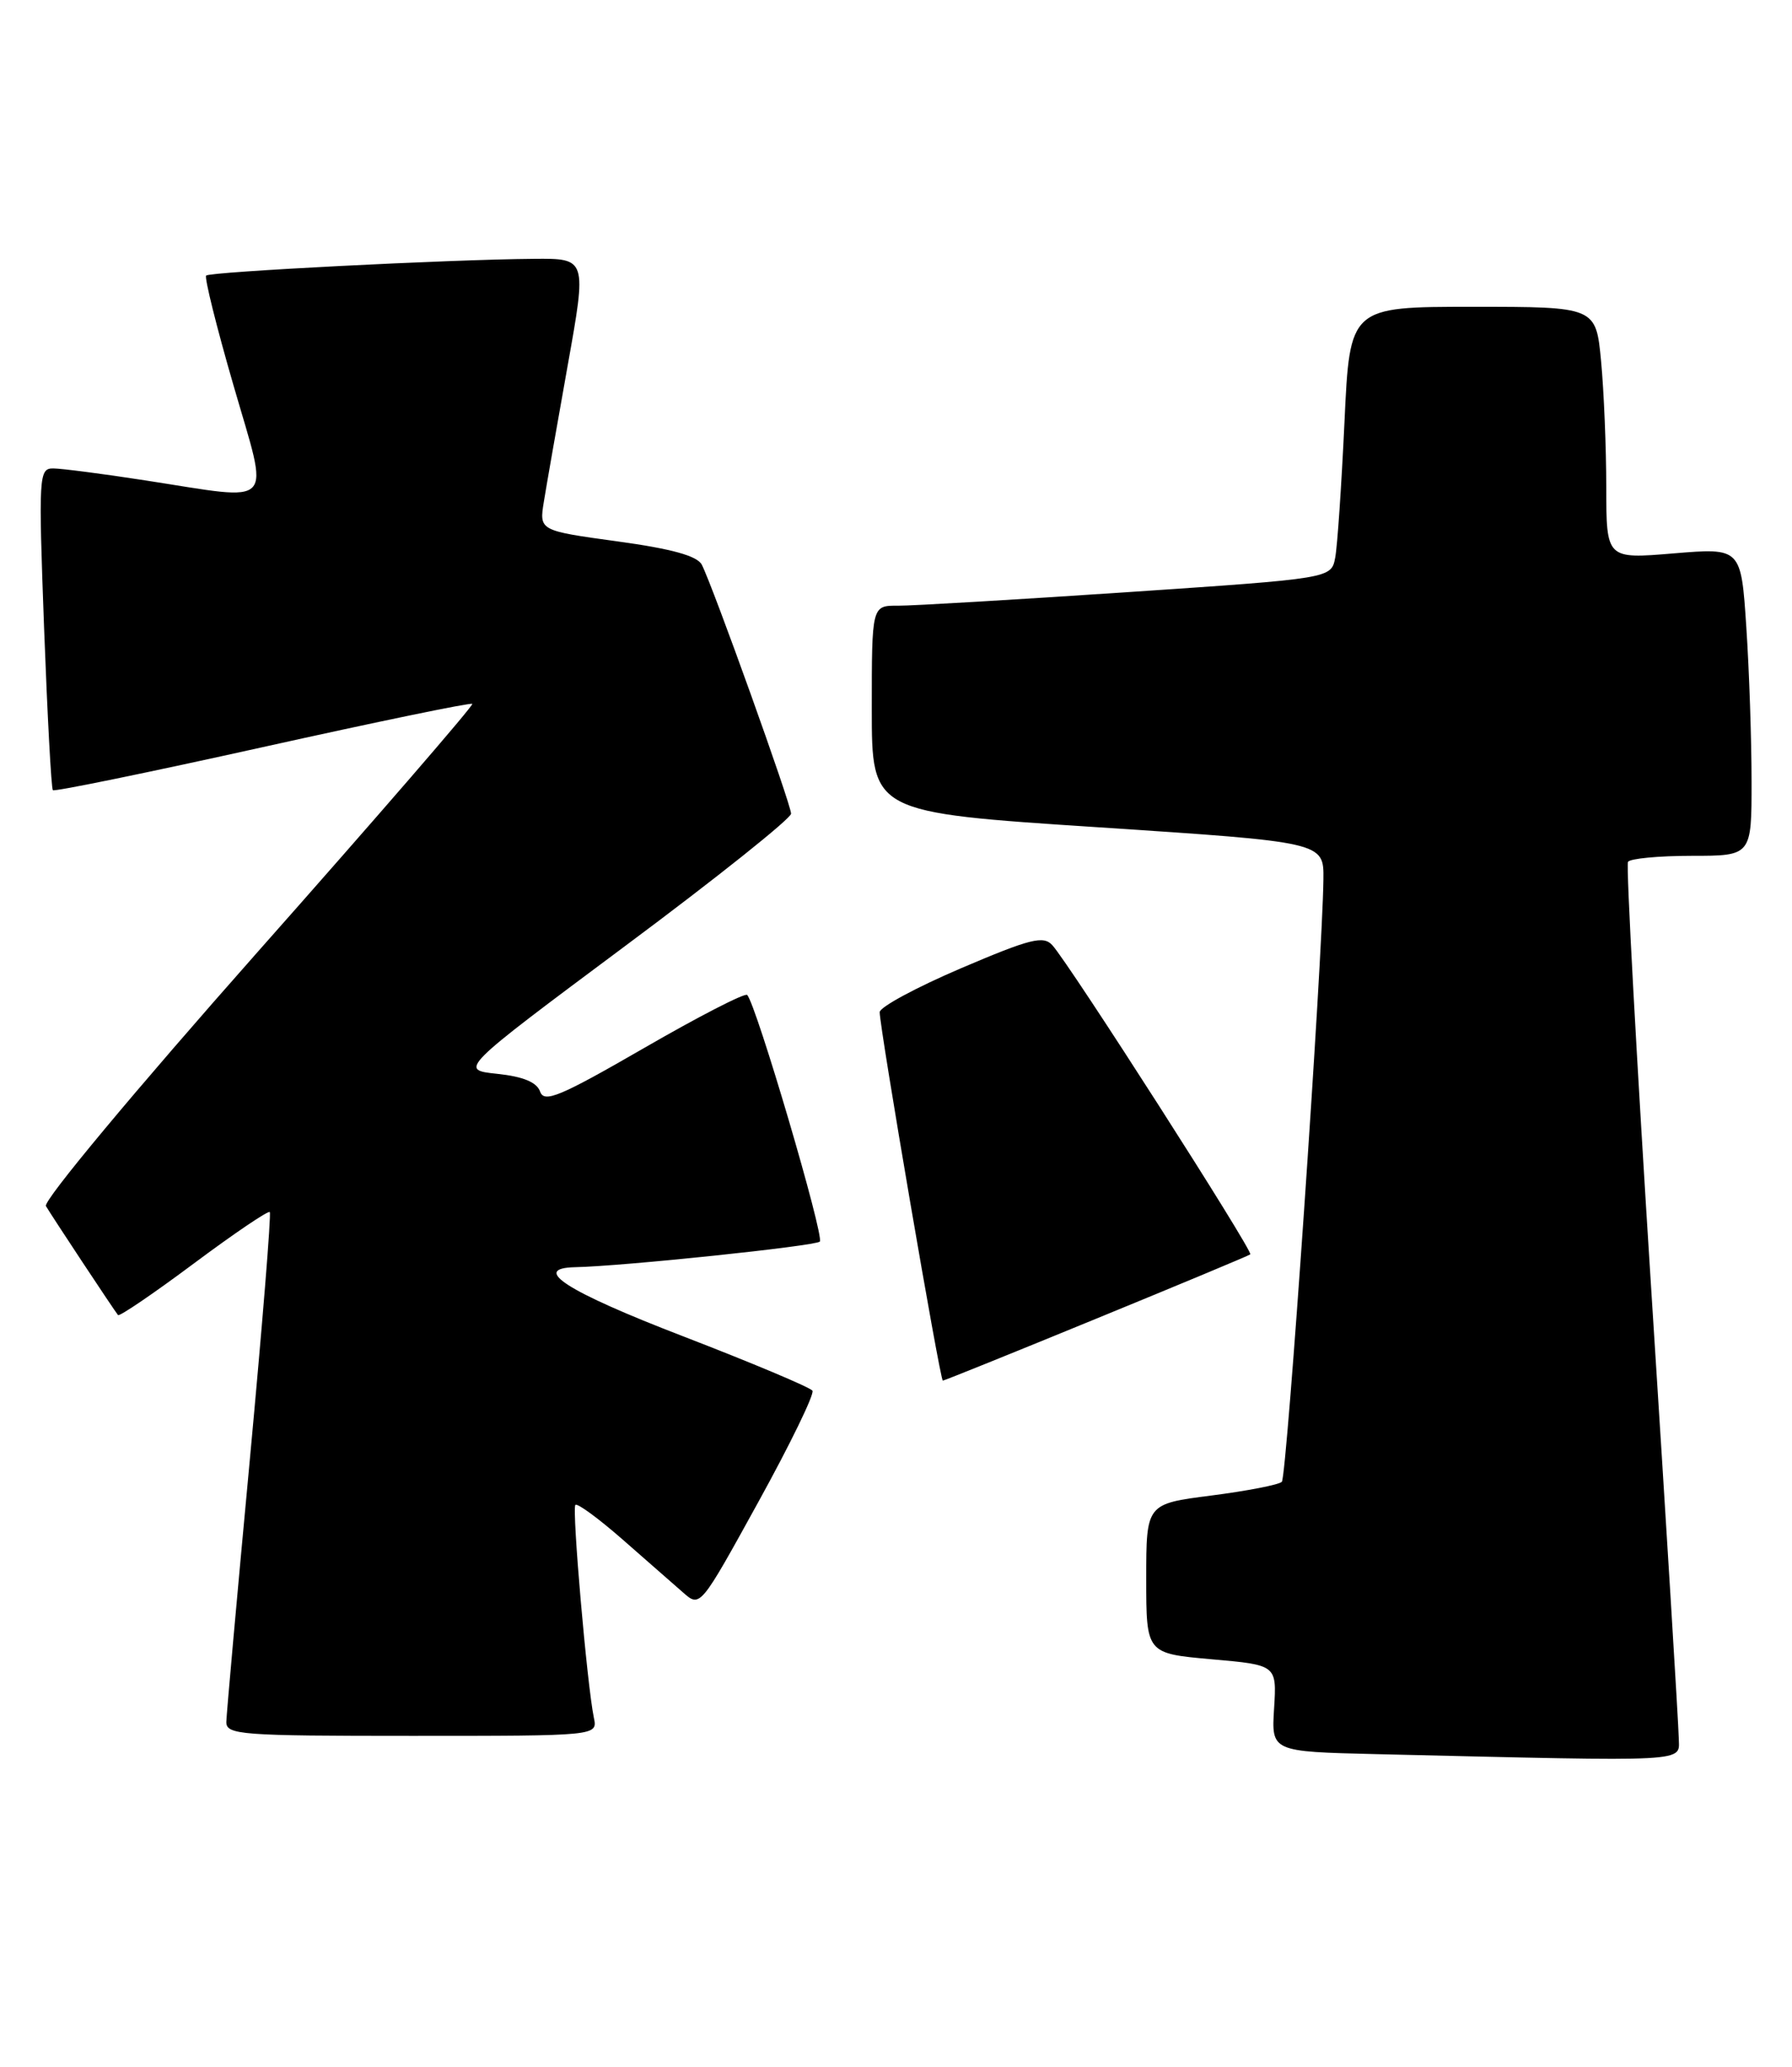 <?xml version="1.0" encoding="UTF-8" standalone="no"?>
<!DOCTYPE svg PUBLIC "-//W3C//DTD SVG 1.1//EN" "http://www.w3.org/Graphics/SVG/1.1/DTD/svg11.dtd" >
<svg xmlns="http://www.w3.org/2000/svg" xmlns:xlink="http://www.w3.org/1999/xlink" version="1.1" viewBox="0 0 222 256">
 <g >
 <path fill="currentColor"
d=" M 207.97 215.25 C 207.95 213.74 206.43 188.88 204.58 160.00 C 202.74 131.12 201.43 107.16 201.68 106.75 C 201.92 106.34 205.47 106.00 209.56 106.00 C 217.00 106.00 217.00 106.00 216.99 96.75 C 216.99 91.66 216.70 83.08 216.34 77.67 C 215.69 67.85 215.69 67.85 207.34 68.54 C 199.00 69.24 199.00 69.24 198.99 60.37 C 198.99 55.49 198.70 48.46 198.35 44.75 C 197.71 38.00 197.71 38.00 182.47 38.00 C 167.22 38.00 167.22 38.00 166.56 52.25 C 166.19 60.09 165.68 67.66 165.41 69.07 C 164.92 71.64 164.92 71.64 139.71 73.34 C 125.84 74.27 113.04 75.03 111.25 75.02 C 108.00 75.00 108.00 75.00 108.00 87.82 C 108.00 100.63 108.00 100.63 136.00 102.46 C 164.00 104.30 164.00 104.30 163.95 108.90 C 163.83 119.04 159.42 182.91 158.80 183.53 C 158.43 183.90 154.50 184.66 150.07 185.23 C 142.00 186.26 142.00 186.26 142.00 195.53 C 142.00 204.79 142.00 204.79 150.09 205.51 C 158.17 206.22 158.17 206.22 157.84 211.59 C 157.50 216.95 157.50 216.95 170.50 217.26 C 210.13 218.19 208.00 218.31 207.97 215.25 Z  M 73.57 212.75 C 72.73 208.71 70.83 186.84 71.28 186.39 C 71.52 186.14 74.15 188.07 77.11 190.66 C 80.07 193.26 83.45 196.22 84.62 197.24 C 86.74 199.11 86.74 199.11 93.93 186.06 C 97.89 178.88 100.91 172.67 100.65 172.25 C 100.39 171.84 93.16 168.80 84.60 165.50 C 70.20 159.95 65.69 157.07 71.25 156.95 C 77.17 156.83 101.00 154.33 101.56 153.78 C 102.16 153.18 93.66 124.32 92.56 123.23 C 92.28 122.95 86.53 125.91 79.78 129.81 C 69.37 135.82 67.41 136.64 66.91 135.20 C 66.50 134.04 64.82 133.34 61.59 133.00 C 56.87 132.50 56.87 132.50 77.43 117.18 C 88.75 108.76 98.00 101.37 98.00 100.78 C 98.00 99.61 88.29 72.55 86.94 69.94 C 86.37 68.85 83.21 67.97 76.46 67.05 C 66.79 65.72 66.79 65.72 67.38 62.11 C 67.70 60.12 69.03 52.54 70.33 45.25 C 72.70 32.00 72.70 32.00 66.10 32.06 C 55.59 32.14 26.01 33.66 25.54 34.13 C 25.30 34.36 26.83 40.51 28.94 47.78 C 33.38 63.13 34.41 62.03 18.00 59.50 C 12.78 58.69 7.65 58.03 6.62 58.02 C 4.81 58.00 4.76 58.81 5.46 77.75 C 5.87 88.61 6.35 97.67 6.55 97.87 C 6.74 98.07 18.44 95.67 32.54 92.54 C 46.64 89.41 58.33 86.99 58.51 87.18 C 58.69 87.36 46.74 101.18 31.94 117.88 C 16.73 135.06 5.32 148.74 5.69 149.38 C 6.40 150.59 14.11 162.25 14.62 162.88 C 14.79 163.09 19.01 160.22 24.00 156.50 C 28.99 152.78 33.23 149.91 33.42 150.12 C 33.62 150.33 32.49 164.22 30.93 181.00 C 29.36 197.78 28.06 212.29 28.04 213.25 C 28.00 214.87 29.75 215.00 51.02 215.00 C 74.04 215.00 74.04 215.00 73.57 212.75 Z  M 135.80 163.33 C 146.09 159.11 154.68 155.53 154.89 155.36 C 155.31 155.03 132.52 119.44 130.37 117.07 C 129.26 115.85 127.64 116.26 119.04 119.93 C 113.52 122.29 108.99 124.73 108.98 125.36 C 108.95 127.16 116.46 171.00 116.80 171.00 C 116.97 171.00 125.52 167.55 135.80 163.33 Z "/>
</g>
</svg>